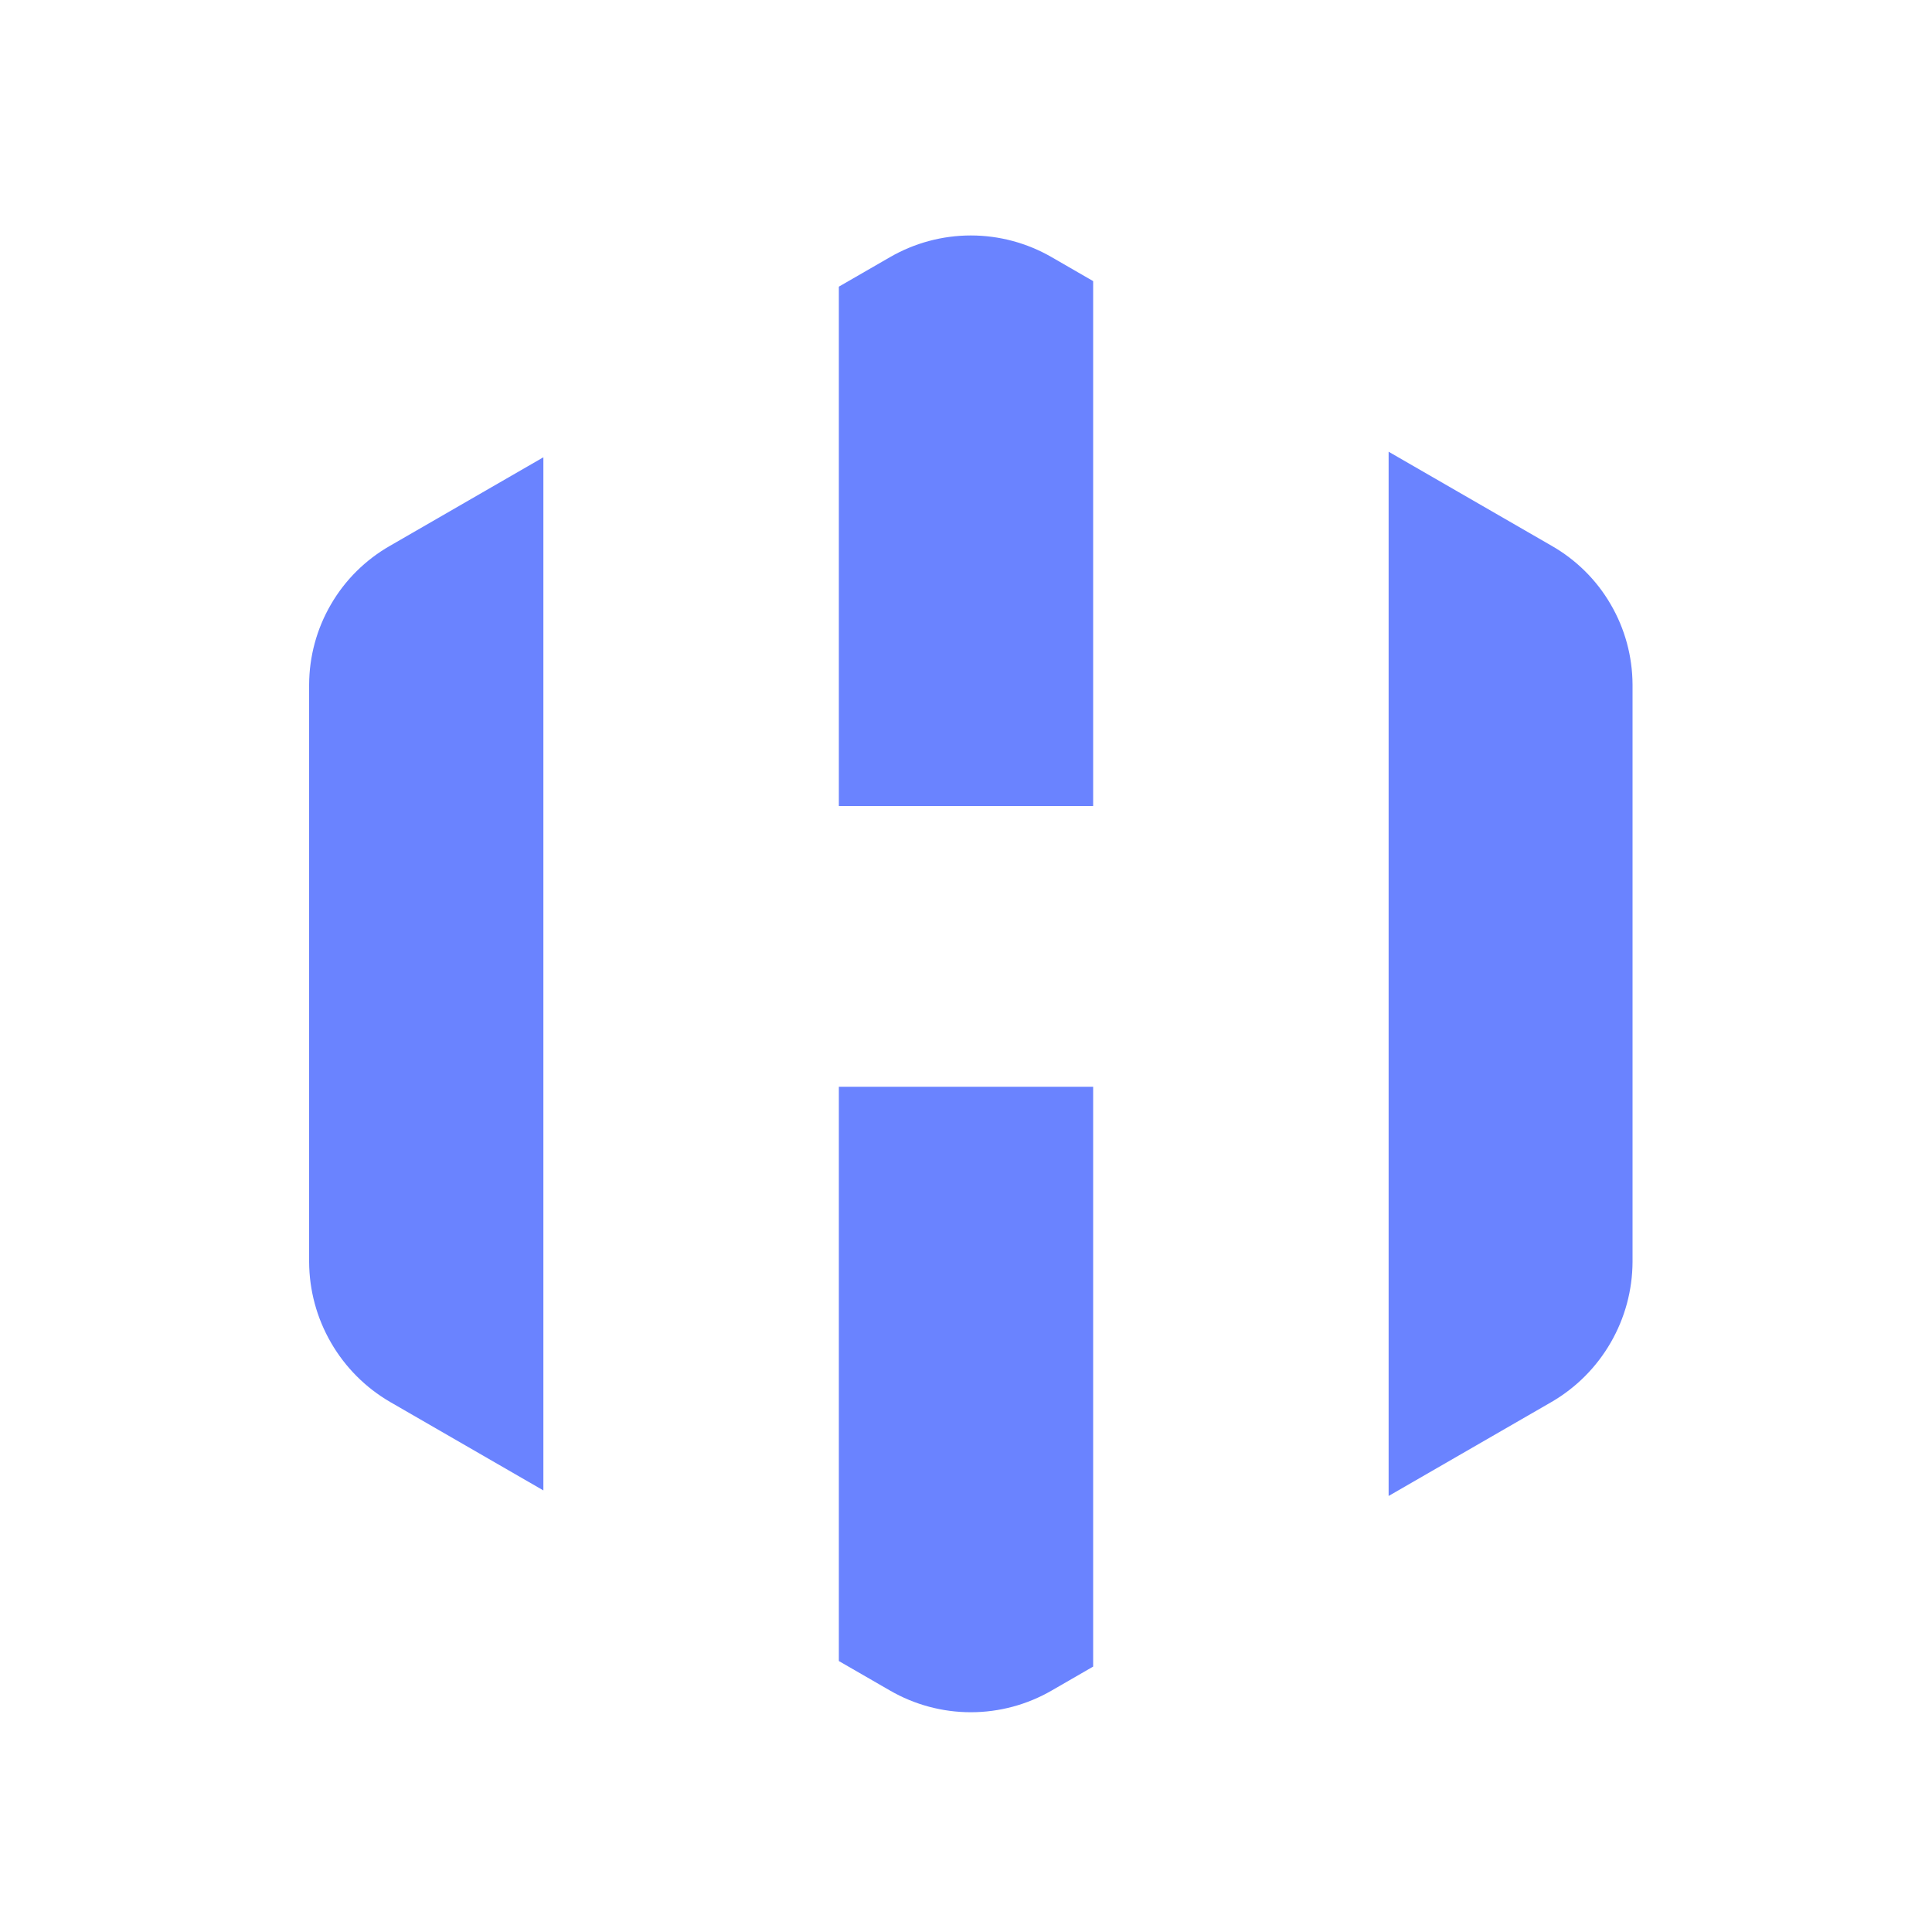 <svg width="16" height="16" viewBox="0 0 16 16" fill="none" xmlns="http://www.w3.org/2000/svg">
<path fill-rule="evenodd" clip-rule="evenodd" d="M11.5 3.741L12.85 4.52C13.053 4.636 13.222 4.803 13.339 5.005C13.457 5.207 13.519 5.436 13.52 5.67V10.45C13.519 10.685 13.457 10.915 13.339 11.119C13.222 11.322 13.053 11.492 12.85 11.61L11.5 12.389V3.741ZM9.053 2.328L8.71 2.13C8.506 2.012 8.275 1.95 8.04 1.95C7.805 1.95 7.574 2.012 7.37 2.13L6.947 2.374V6.675H9.053V2.328ZM4.5 3.787L3.23 4.52C3.027 4.636 2.858 4.803 2.741 5.005C2.623 5.207 2.561 5.436 2.56 5.67V10.45C2.561 10.685 2.623 10.915 2.741 11.119C2.858 11.322 3.027 11.492 3.23 11.61L4.5 12.343V3.787ZM6.947 13.756L7.37 14C7.574 14.118 7.805 14.18 8.04 14.18C8.275 14.18 8.506 14.118 8.71 14L9.053 13.802V9H6.947V13.756Z" fill="#6A83FF"/>
</svg>
